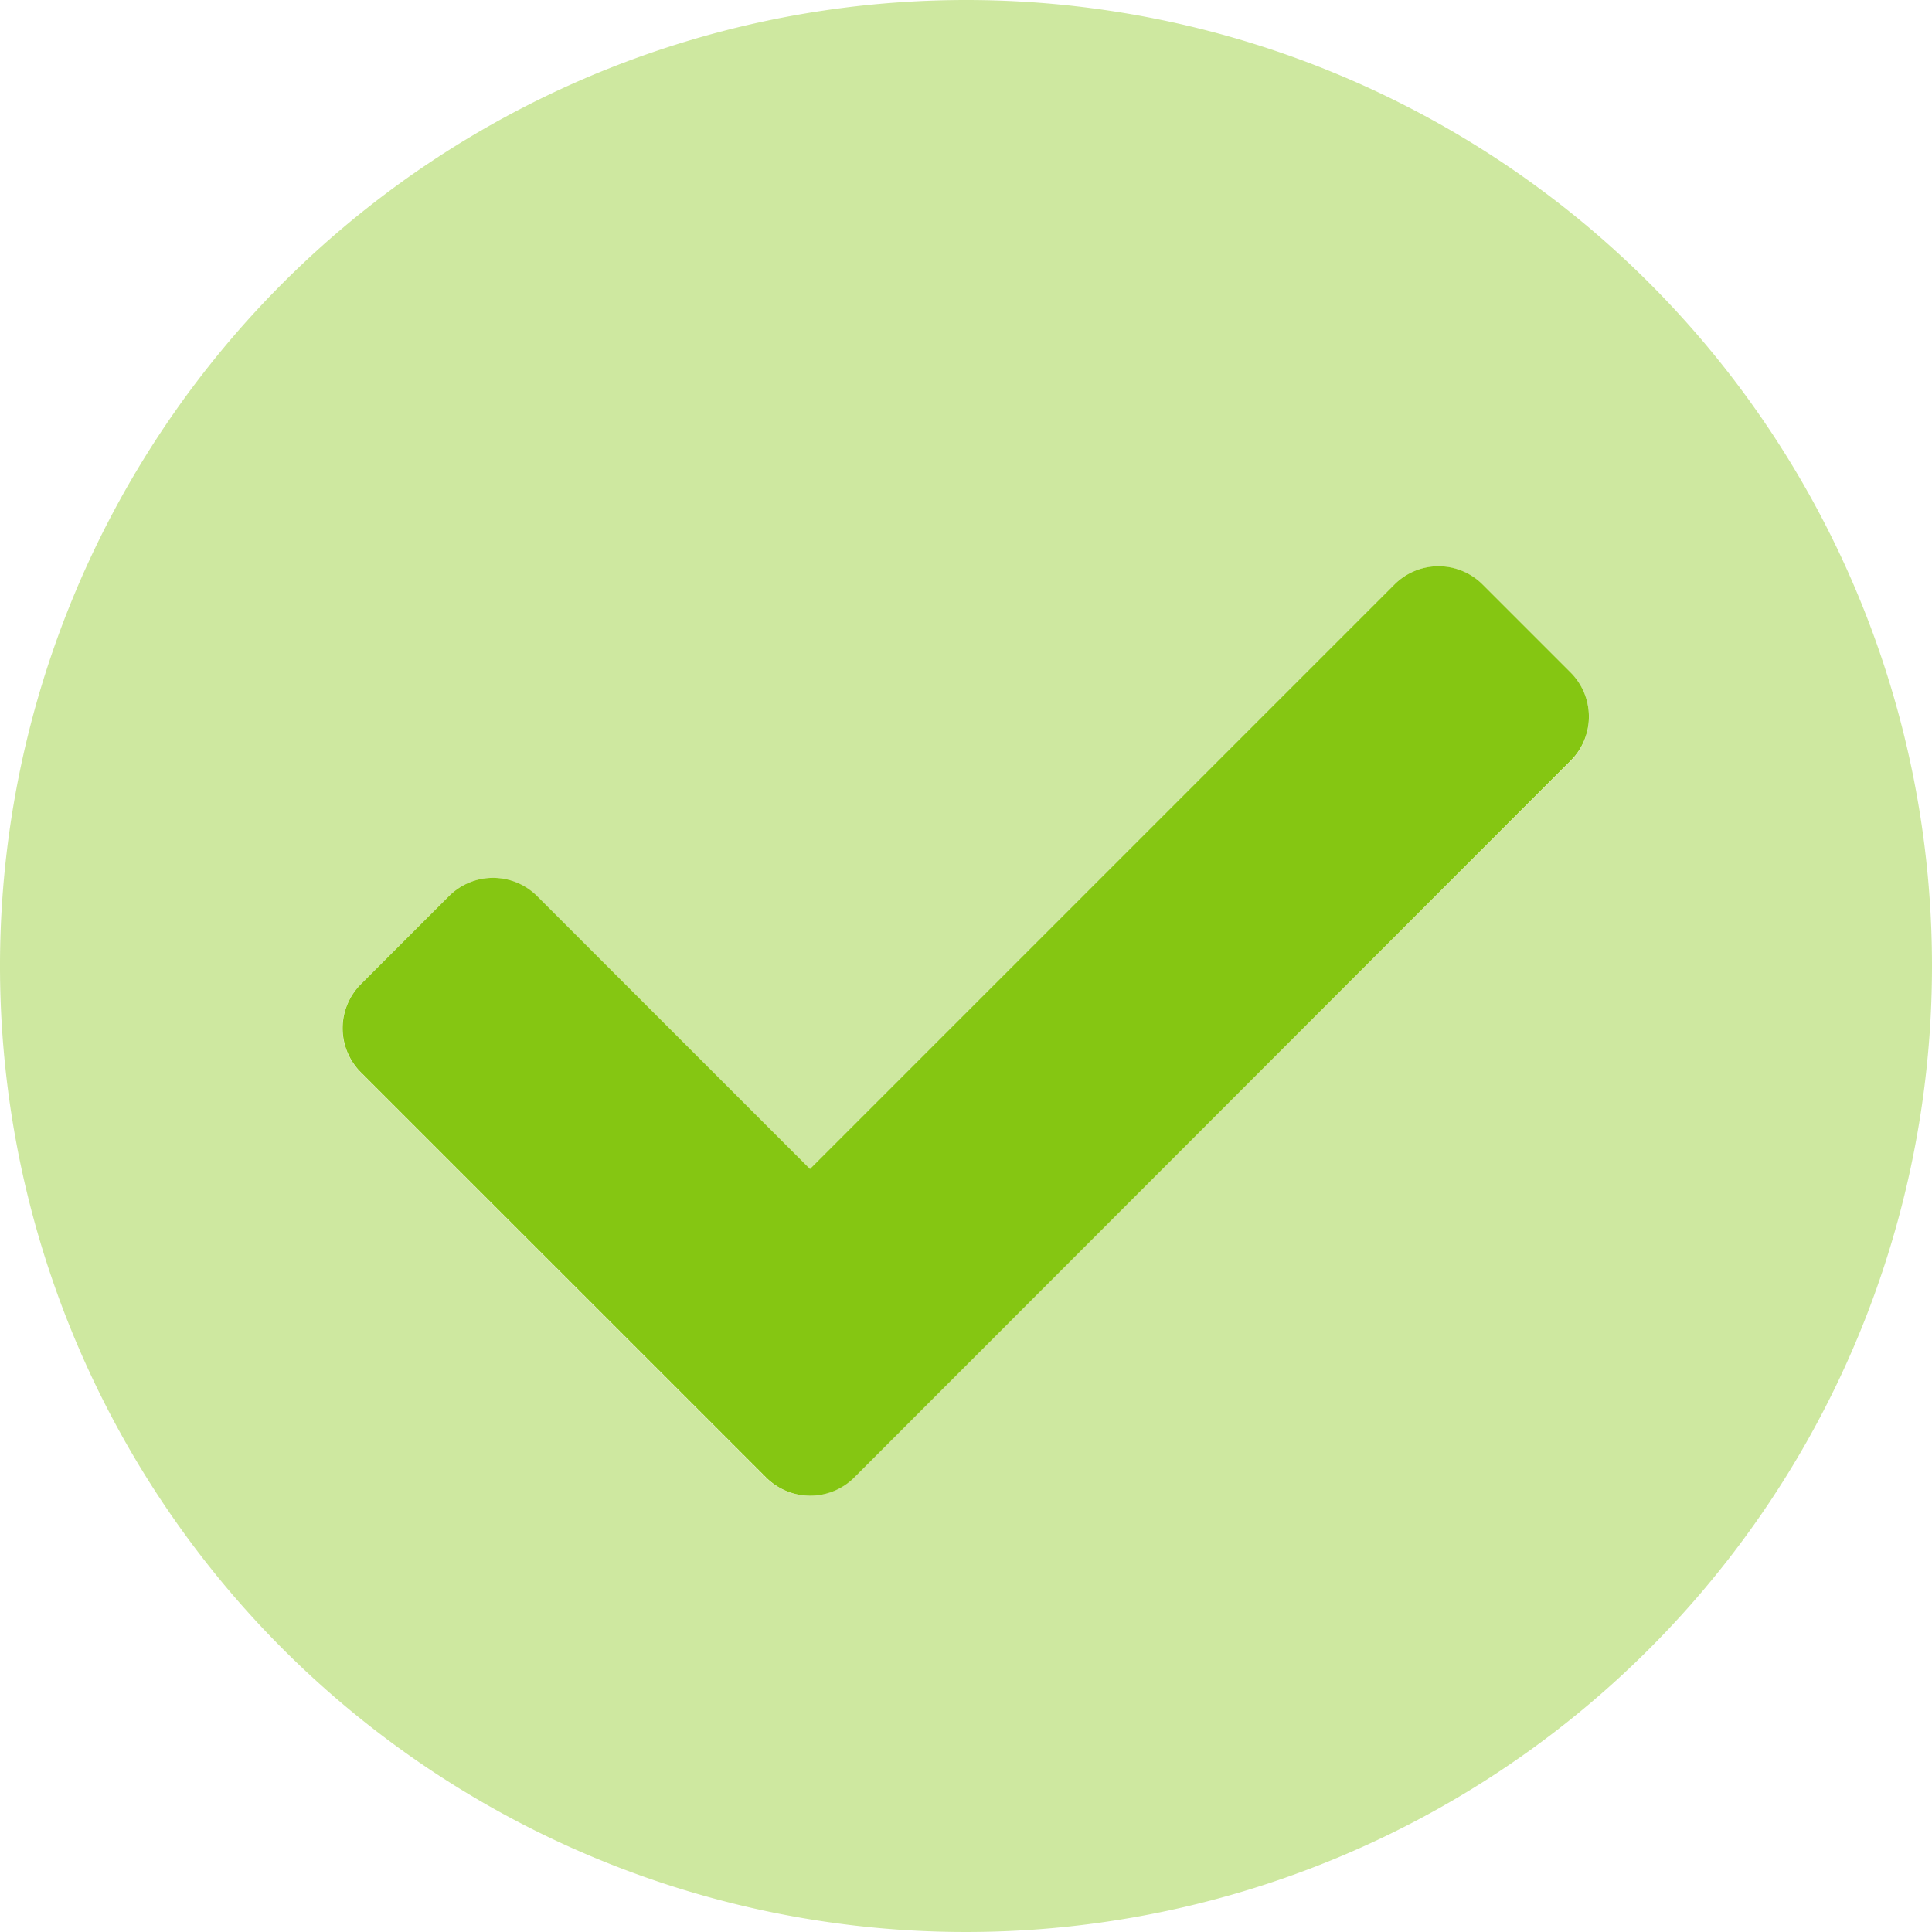 <svg xmlns="http://www.w3.org/2000/svg" width="20.59" height="20.59" viewBox="0 0 20.59 20.59">
  <g id="check-circle-duotone_1_" data-name="check-circle-duotone (1)" transform="translate(-8 -8)">
    <path id="Path_4129" data-name="Path 4129" d="M18.295,8A10.295,10.295,0,1,0,28.59,18.295,10.293,10.293,0,0,0,18.295,8Zm6.447,8.108L17.1,23.746a.664.664,0,0,1-.939,0l-4.317-4.317a.664.664,0,0,1,0-.939l.939-.939a.664.664,0,0,1,.939,0l2.908,2.908,6.229-6.229a.664.664,0,0,1,.939,0l.939.939A.664.664,0,0,1,24.742,16.108Z" fill="#85c612" opacity="0.4"/>
    <path id="Path_4130" data-name="Path 4130" d="M101.458,163.084a.664.664,0,0,1-.939,0L96.2,158.766a.664.664,0,0,1,0-.939l.939-.939a.664.664,0,0,1,.939,0l2.908,2.908,6.229-6.229a.664.664,0,0,1,.939,0l.939.939a.664.664,0,0,1,0,.939Z" transform="translate(-84.354 -139.338)" fill="#85c612"/>
  </g>
</svg>
